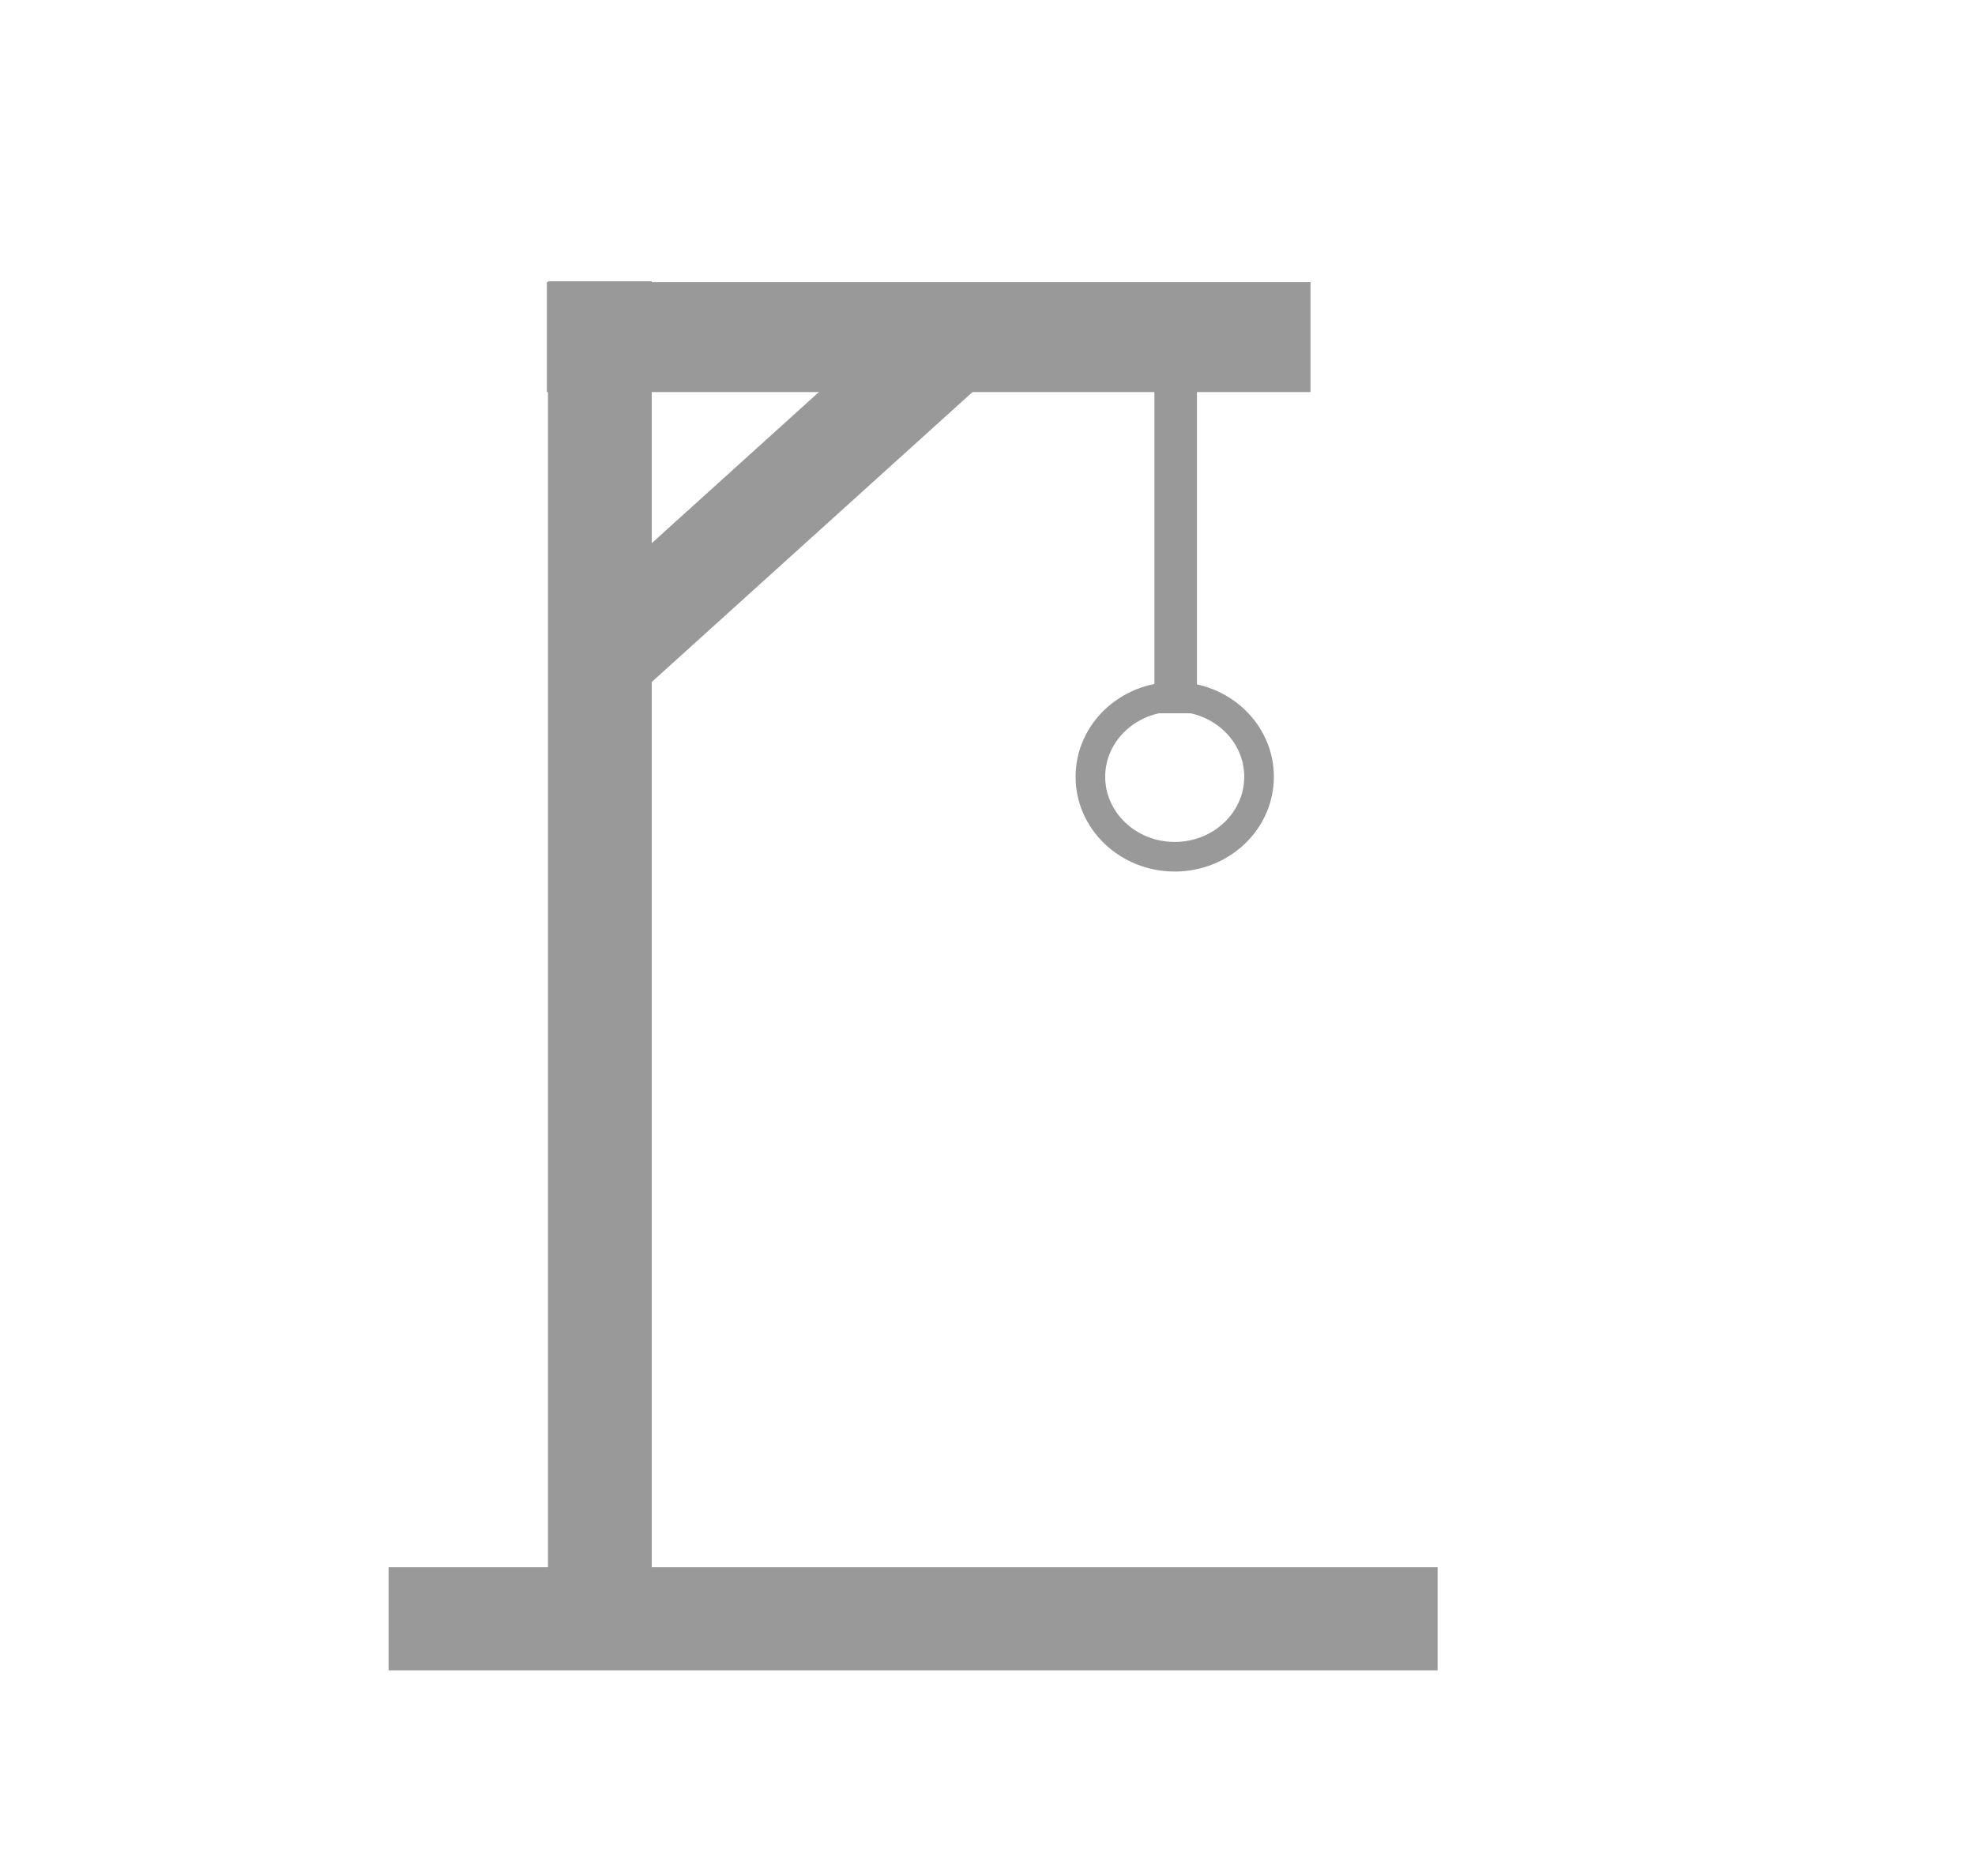 <svg width="20mm" height="19mm" viewBox="0 0 20 19" xmlns="http://www.w3.org/2000/svg"><path fill="#999" d="M3.935 15.873h10.623v1.044H3.935zM11.69 7.224V2.88h.431v4.344z"/><path fill="#999" d="M5.549 16.84V2.849H6.6V16.84z"/><path fill="#999" d="M13.271 3.971H5.538V2.857h7.733z"/><path fill="#999" d="M10.298 3.564l-3.761 3.4-.806-.677 3.76-3.4z"/><ellipse cx="11.896" cy="7.867" rx=".854" ry=".81" fill="none" stroke="#999" stroke-width=".3" stroke-linecap="square"/></svg>